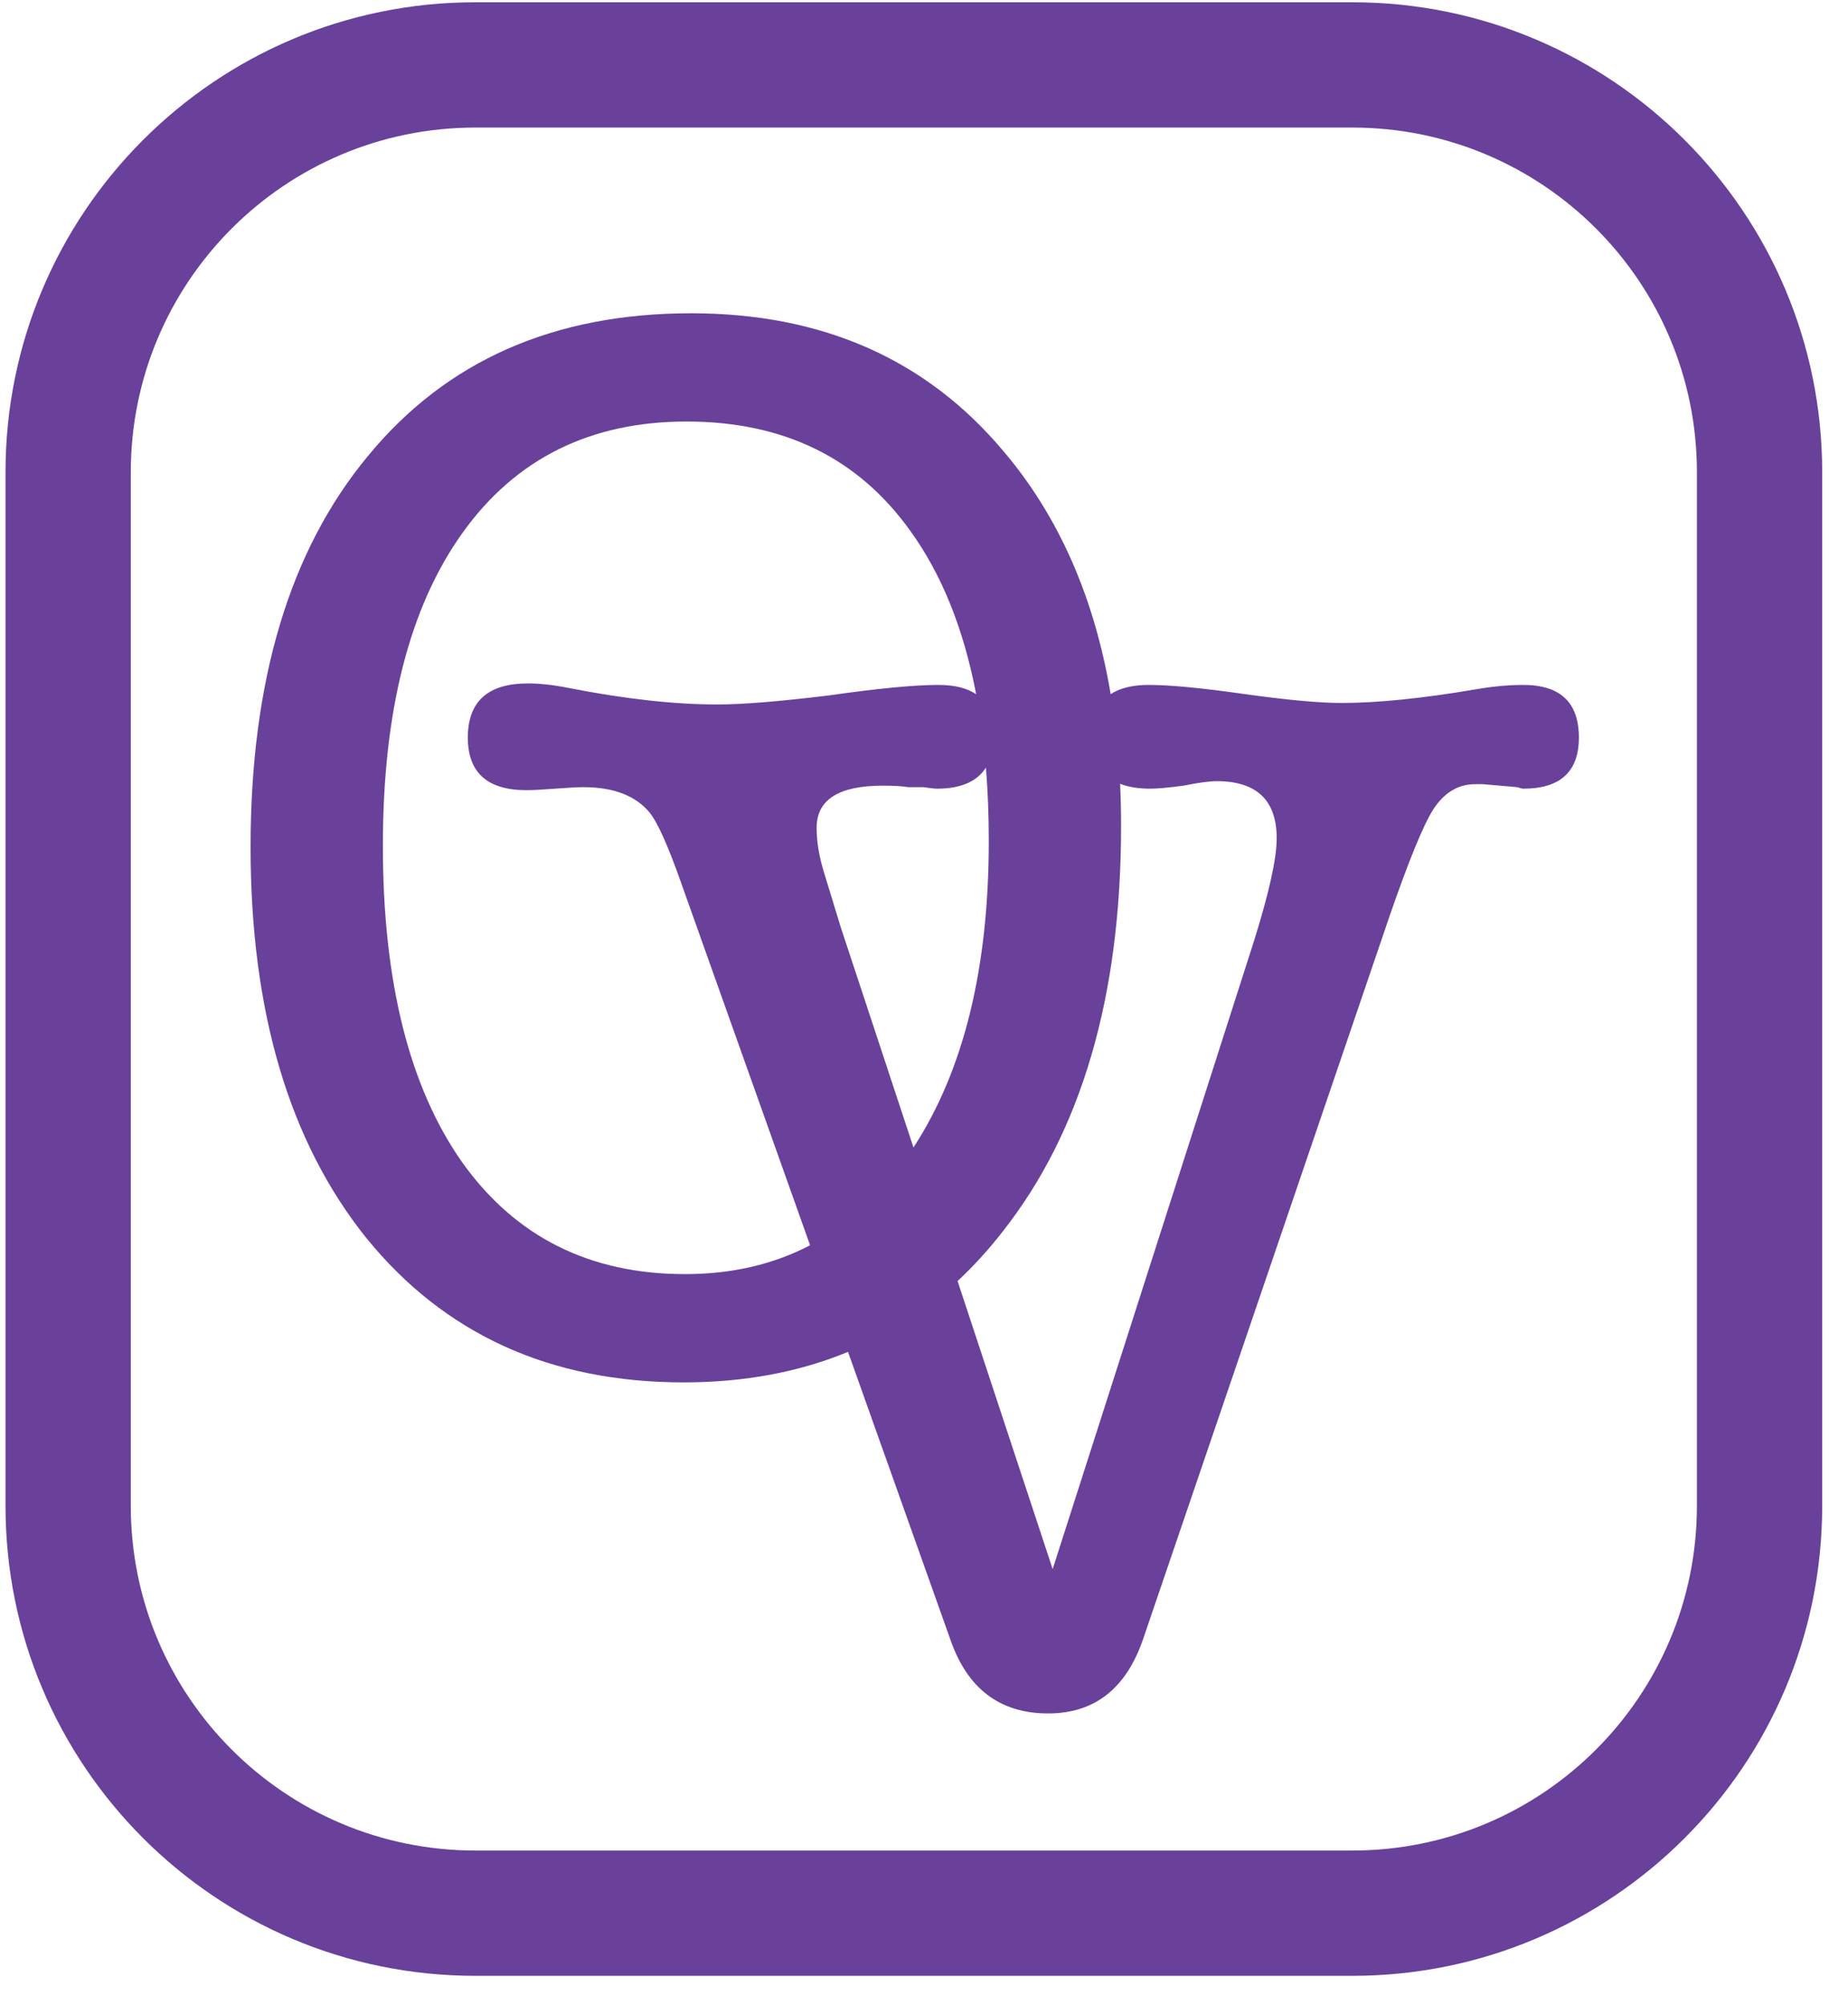 <svg width="59" height="64" viewBox="0 0 59 64" fill="none" xmlns="http://www.w3.org/2000/svg">
<path fill-rule="evenodd" clip-rule="evenodd" d="M21.824 44.128C17.568 44.128 14.192 42.592 11.696 39.52C9.232 36.448 8 32.288 8 27.04C8 21.728 9.248 17.568 11.744 14.56C14.24 11.52 17.68 10 22.064 10C26.256 10 29.584 11.472 32.048 14.416C33.801 16.484 34.938 19.064 35.46 22.158C35.757 21.962 36.164 21.864 36.68 21.864C37.352 21.864 38.36 21.96 39.704 22.152C41.08 22.344 42.12 22.44 42.824 22.44C43.976 22.44 45.4 22.296 47.096 22.008C47.64 21.912 48.152 21.864 48.632 21.864C49.816 21.864 50.408 22.424 50.408 23.544C50.408 24.632 49.816 25.176 48.632 25.176C48.6 25.176 48.536 25.16 48.44 25.128L47.336 25.032H47.096C46.552 25.032 46.104 25.304 45.752 25.848C45.432 26.36 44.968 27.496 44.36 29.256L36.488 52.344C35.944 53.912 34.936 54.696 33.464 54.696C31.928 54.696 30.888 53.912 30.344 52.344L27.074 43.154C25.506 43.803 23.756 44.128 21.824 44.128ZM35.792 26.368C35.792 25.91 35.782 25.461 35.761 25.02C36.025 25.124 36.348 25.176 36.728 25.176C36.952 25.176 37.304 25.144 37.784 25.08C38.264 24.984 38.616 24.936 38.84 24.936C40.12 24.936 40.76 25.544 40.76 26.76C40.76 27.4 40.52 28.488 40.04 30.024L33.608 50.088L30.572 40.894C31.077 40.423 31.553 39.901 32 39.328C34.528 36.128 35.792 31.808 35.792 26.368ZM31.568 26.848C31.568 30.91 30.767 34.17 29.164 36.629L26.84 29.592L26.312 27.864C26.152 27.352 26.072 26.872 26.072 26.424C26.072 25.528 26.776 25.08 28.184 25.08C28.536 25.08 28.808 25.096 29 25.128H29.48C29.704 25.16 29.848 25.176 29.912 25.176C30.67 25.176 31.192 24.952 31.477 24.504C31.538 25.25 31.568 26.031 31.568 26.848ZM29.96 21.864C30.473 21.864 30.875 21.963 31.165 22.161C30.765 20.072 30.068 18.339 29.072 16.96C27.408 14.624 25.024 13.456 21.92 13.456C18.848 13.456 16.464 14.64 14.768 17.008C13.072 19.376 12.224 22.704 12.224 26.992C12.224 31.344 13.072 34.72 14.768 37.12C16.464 39.488 18.832 40.672 21.872 40.672C23.358 40.672 24.688 40.365 25.863 39.751L21.752 28.2C21.336 27.016 21 26.264 20.744 25.944C20.296 25.4 19.592 25.128 18.632 25.128C18.44 25.128 18.136 25.144 17.72 25.176C17.304 25.208 17 25.224 16.808 25.224C15.56 25.224 14.936 24.664 14.936 23.544C14.936 22.392 15.576 21.816 16.856 21.816C17.24 21.816 17.672 21.864 18.152 21.96C19.944 22.312 21.528 22.488 22.904 22.488C23.704 22.488 24.888 22.392 26.456 22.2C28.024 21.976 29.192 21.864 29.96 21.864Z" fill="#69419B"/>
<path fill-rule="evenodd" clip-rule="evenodd" d="M0.176 15.072C0.176 6.788 6.892 0.072 15.176 0.072H43.176C51.46 0.072 58.176 6.788 58.176 15.072V48.072C58.176 56.356 51.46 63.072 43.176 63.072H15.176C6.892 63.072 0.176 56.356 0.176 48.072V15.072ZM15.176 4.072H43.176C49.251 4.072 54.176 8.997 54.176 15.072V48.072C54.176 54.147 49.251 59.072 43.176 59.072H15.176C9.101 59.072 4.176 54.147 4.176 48.072V15.072C4.176 8.997 9.101 4.072 15.176 4.072Z" fill="#69419B"/>
</svg>
